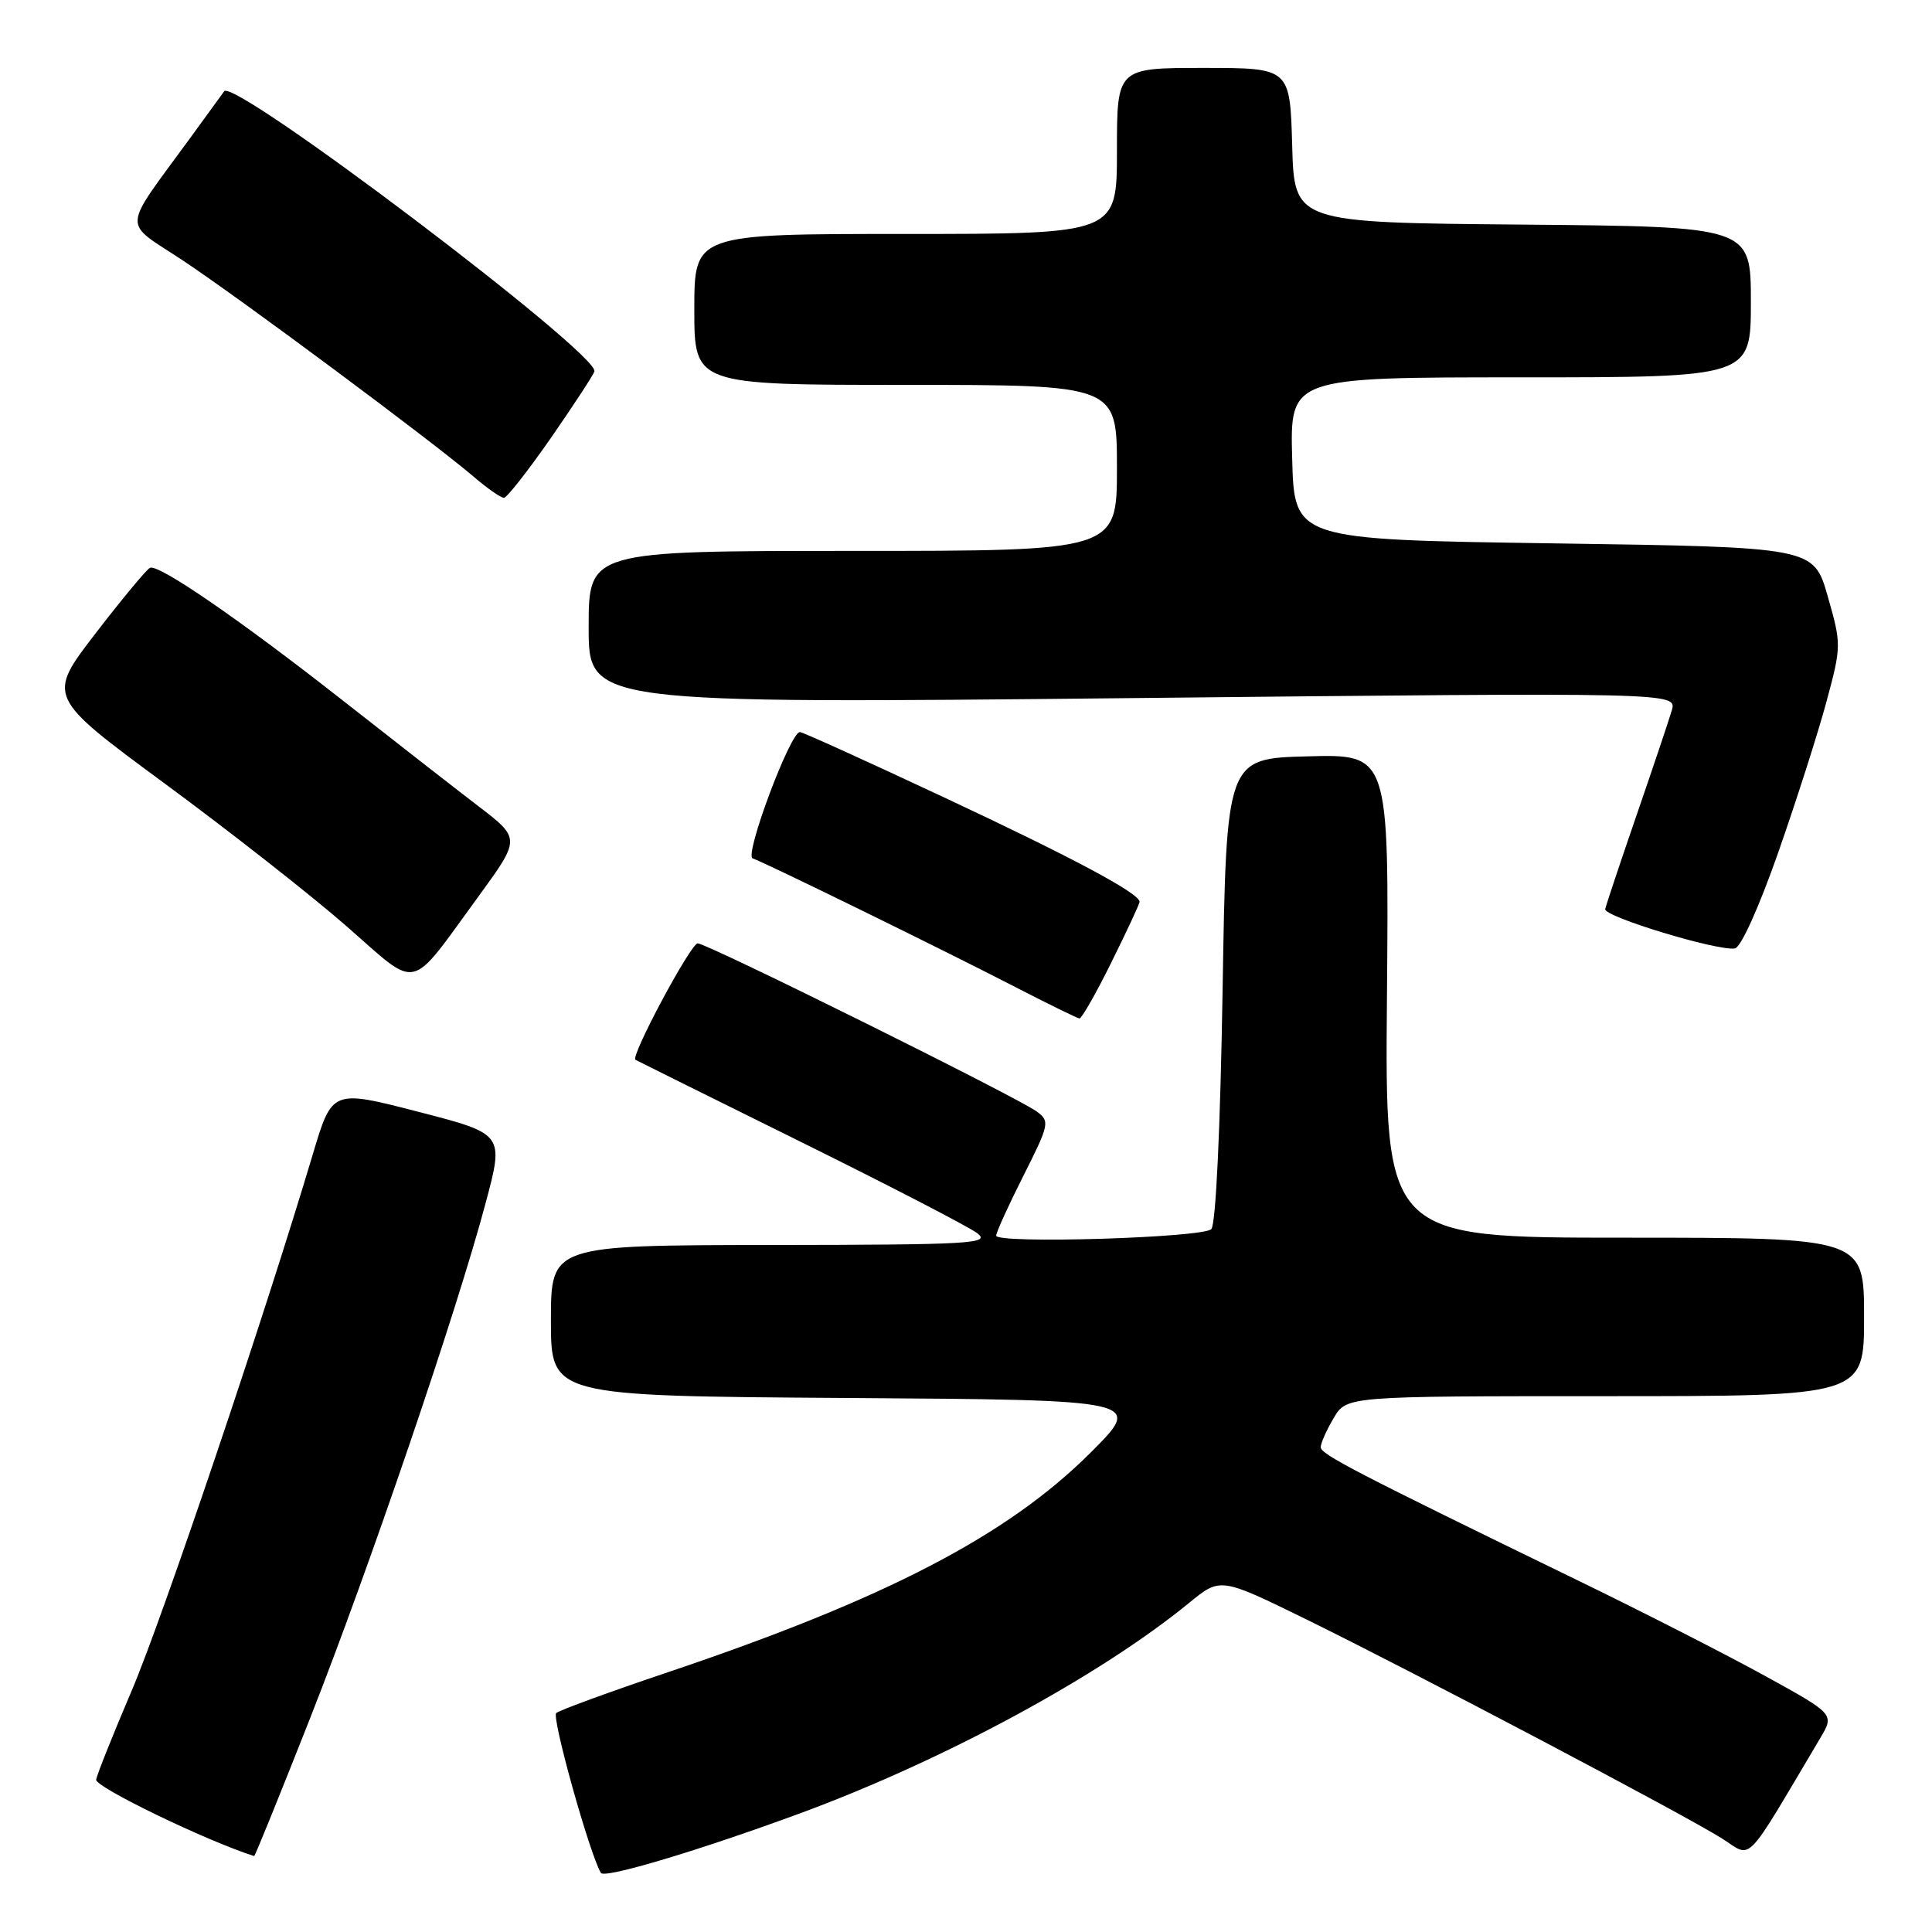 <?xml version="1.0" encoding="UTF-8" standalone="no"?>
<!DOCTYPE svg PUBLIC "-//W3C//DTD SVG 1.1//EN" "http://www.w3.org/Graphics/SVG/1.1/DTD/svg11.dtd" >
<svg xmlns="http://www.w3.org/2000/svg" xmlns:xlink="http://www.w3.org/1999/xlink" version="1.1" viewBox="0 0 256 256">
 <g >
 <path fill="currentColor"
d=" M 106.00 240.28 C 125.06 233.26 145.76 222.06 157.60 212.36 C 161.71 209.00 161.71 209.00 173.10 214.58 C 187.21 221.50 223.20 240.46 228.19 243.62 C 232.27 246.20 230.95 247.55 241.19 230.31 C 243.08 227.13 243.08 227.13 233.79 222.02 C 228.68 219.21 217.53 213.52 209.00 209.38 C 179.59 195.08 175.00 192.70 175.00 191.76 C 175.00 191.24 175.77 189.50 176.72 187.90 C 178.43 185.00 178.43 185.00 212.72 185.00 C 247.00 185.00 247.00 185.00 247.00 174.50 C 247.00 164.00 247.00 164.00 215.25 164.00 C 183.50 164.00 183.50 164.00 183.78 131.97 C 184.05 99.93 184.05 99.93 173.28 100.22 C 162.50 100.50 162.50 100.50 162.00 131.20 C 161.70 149.67 161.10 162.29 160.50 162.87 C 159.30 164.02 132.00 164.84 132.00 163.73 C 132.00 163.30 133.62 159.73 135.61 155.79 C 139.06 148.94 139.13 148.57 137.36 147.27 C 134.75 145.37 93.69 125.00 92.45 125.00 C 91.53 125.00 83.51 139.98 84.20 140.43 C 84.37 140.53 94.17 145.40 106.00 151.25 C 117.83 157.10 128.40 162.57 129.50 163.41 C 131.31 164.79 128.68 164.94 102.25 164.97 C 73.00 165.00 73.00 165.00 73.00 174.99 C 73.00 184.98 73.00 184.98 112.25 185.24 C 151.50 185.50 151.50 185.50 144.49 192.50 C 133.47 203.49 117.35 211.86 88.50 221.58 C 80.80 224.17 74.14 226.61 73.70 226.99 C 73.07 227.55 78.11 245.62 79.62 248.17 C 80.09 248.96 92.67 245.19 106.00 240.28 Z  M 41.06 227.75 C 48.94 207.76 60.54 173.73 64.36 159.37 C 66.79 150.25 66.79 150.25 55.40 147.31 C 44.01 144.37 44.01 144.37 41.45 152.94 C 35.05 174.42 21.52 214.48 17.46 224.00 C 14.99 229.78 12.87 235.09 12.74 235.81 C 12.56 236.78 27.37 243.94 33.68 245.94 C 33.78 245.97 37.10 237.79 41.06 227.75 Z  M 147.28 127.48 C 149.33 123.35 151.00 119.76 151.00 119.50 C 151.00 118.37 142.14 113.64 125.01 105.62 C 114.90 100.88 106.34 97.00 105.99 97.00 C 104.71 97.00 98.59 113.36 99.73 113.74 C 101.32 114.27 124.96 125.85 134.50 130.77 C 138.90 133.04 142.74 134.92 143.03 134.95 C 143.32 134.98 145.24 131.62 147.28 127.48 Z  M 63.38 118.81 C 68.99 111.11 68.99 111.11 63.37 106.81 C 60.28 104.44 52.07 98.04 45.13 92.59 C 31.77 82.11 21.11 74.78 19.89 75.23 C 19.48 75.38 16.24 79.28 12.68 83.90 C 6.21 92.31 6.21 92.31 21.85 103.84 C 30.46 110.18 41.29 118.68 45.92 122.73 C 55.66 131.24 54.03 131.60 63.38 118.81 Z  M 235.61 113.00 C 238.02 106.12 240.90 97.12 242.01 93.00 C 244.00 85.61 244.01 85.40 242.18 79.00 C 240.32 72.50 240.32 72.50 205.91 72.00 C 171.50 71.50 171.50 71.50 171.22 60.75 C 170.93 50.00 170.93 50.00 201.47 50.00 C 232.00 50.00 232.00 50.00 232.00 40.01 C 232.00 30.03 232.00 30.03 201.75 29.76 C 171.50 29.50 171.50 29.50 171.22 19.25 C 170.93 9.00 170.93 9.00 159.47 9.00 C 148.00 9.00 148.00 9.00 148.00 20.00 C 148.00 31.00 148.00 31.00 120.00 31.00 C 92.00 31.00 92.00 31.00 92.00 41.00 C 92.00 51.00 92.00 51.00 120.00 51.00 C 148.00 51.00 148.00 51.00 148.00 62.00 C 148.00 73.00 148.00 73.00 113.00 73.00 C 78.00 73.00 78.00 73.00 78.00 83.12 C 78.00 93.24 78.00 93.24 150.11 92.50 C 222.21 91.75 222.21 91.75 221.52 94.13 C 221.14 95.43 219.04 101.67 216.86 108.00 C 214.68 114.33 212.81 119.93 212.70 120.46 C 212.49 121.45 227.44 126.00 229.87 125.68 C 230.66 125.58 233.07 120.24 235.61 113.00 Z  M 72.97 58.07 C 75.97 53.74 78.58 49.76 78.76 49.22 C 79.51 46.98 30.97 10.25 29.70 12.10 C 29.54 12.32 27.62 14.97 25.41 18.00 C 15.98 30.95 16.10 29.11 24.27 34.54 C 32.05 39.71 57.39 58.56 62.78 63.18 C 64.59 64.73 66.39 65.98 66.78 65.96 C 67.18 65.94 69.96 62.39 72.97 58.07 Z "/>
</g>
</svg>